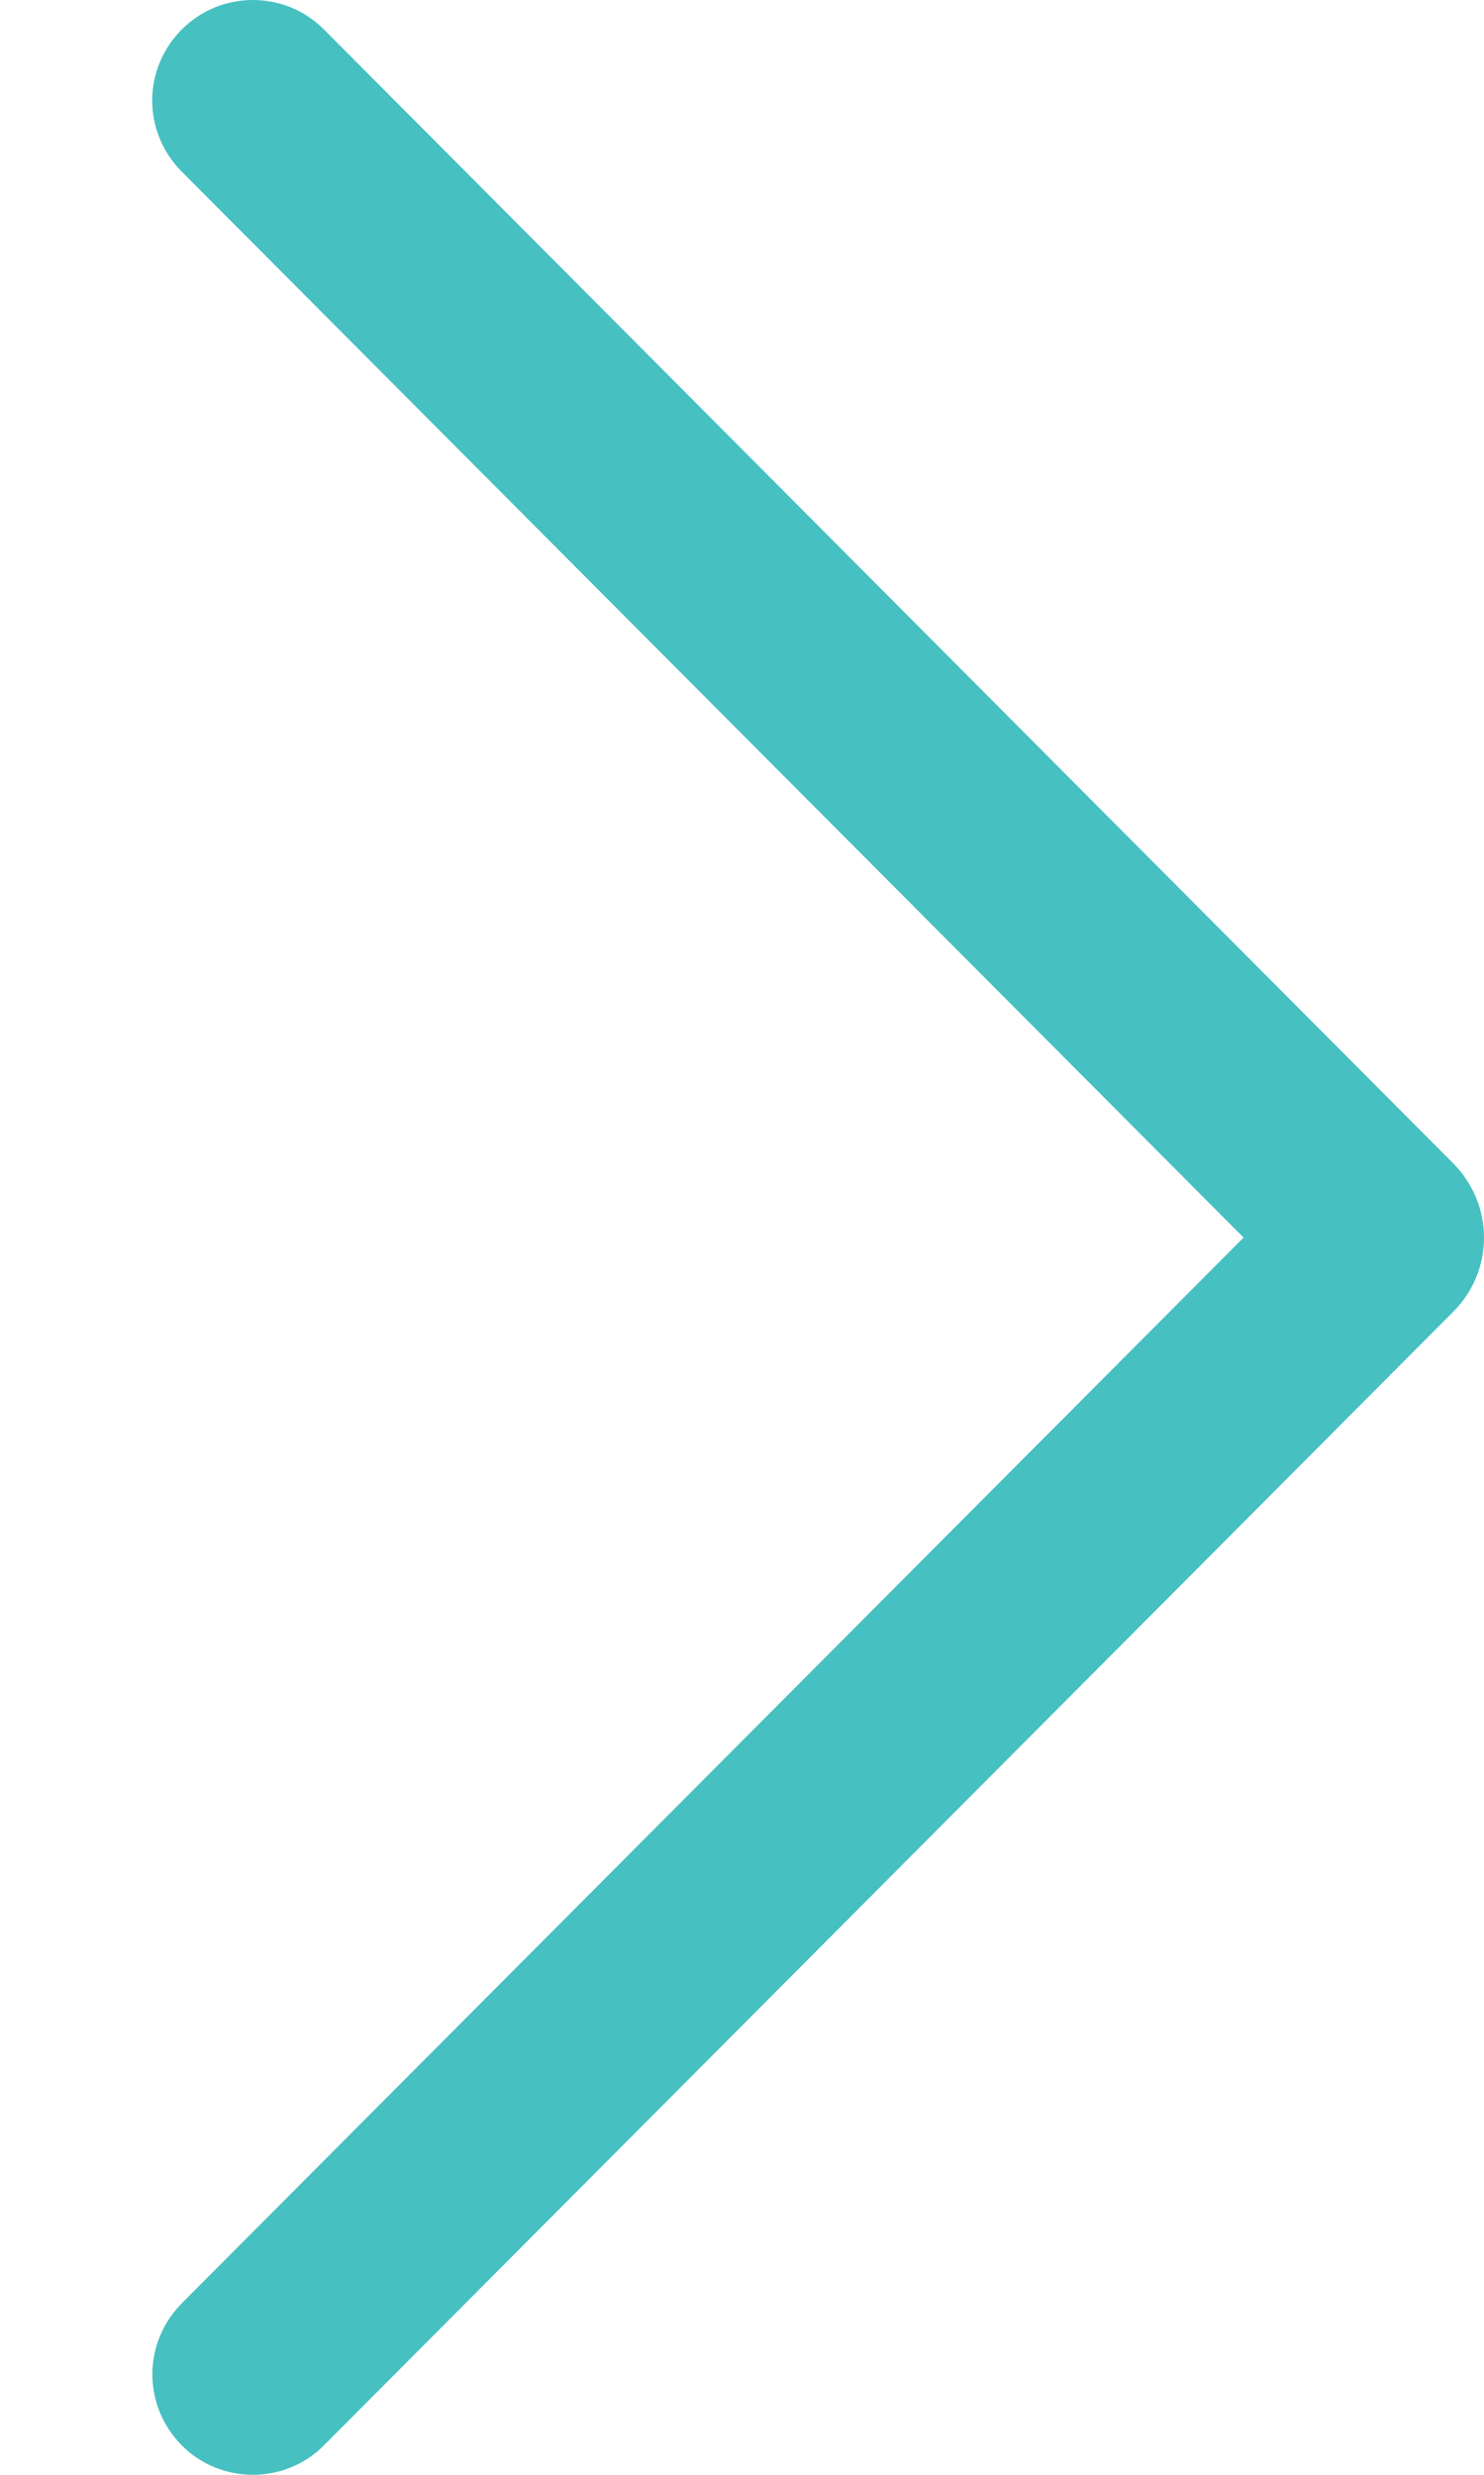 <svg width="9" height="15" viewBox="0 0 9 15" fill="none" xmlns="http://www.w3.org/2000/svg">
<path d="M1.964 14.822L8.812 7.952C8.933 7.832 9 7.67 9 7.501C9 7.333 8.933 7.171 8.812 7.05L1.964 0.178C1.908 0.122 1.841 0.077 1.767 0.046C1.693 0.016 1.614 -6.45706e-07 1.534 -6.52727e-07C1.453 -6.59748e-07 1.374 0.016 1.3 0.046C1.226 0.077 1.159 0.122 1.103 0.178C0.988 0.293 0.923 0.448 0.923 0.609C0.923 0.771 0.988 0.926 1.103 1.041L7.542 7.501L1.103 13.96C0.988 14.076 0.924 14.23 0.924 14.391C0.924 14.552 0.988 14.707 1.103 14.822C1.159 14.879 1.226 14.923 1.3 14.954C1.374 14.984 1.453 15 1.534 15C1.614 15 1.693 14.984 1.767 14.954C1.841 14.923 1.908 14.879 1.964 14.822Z" fill="#46C0C1"/>
</svg>
